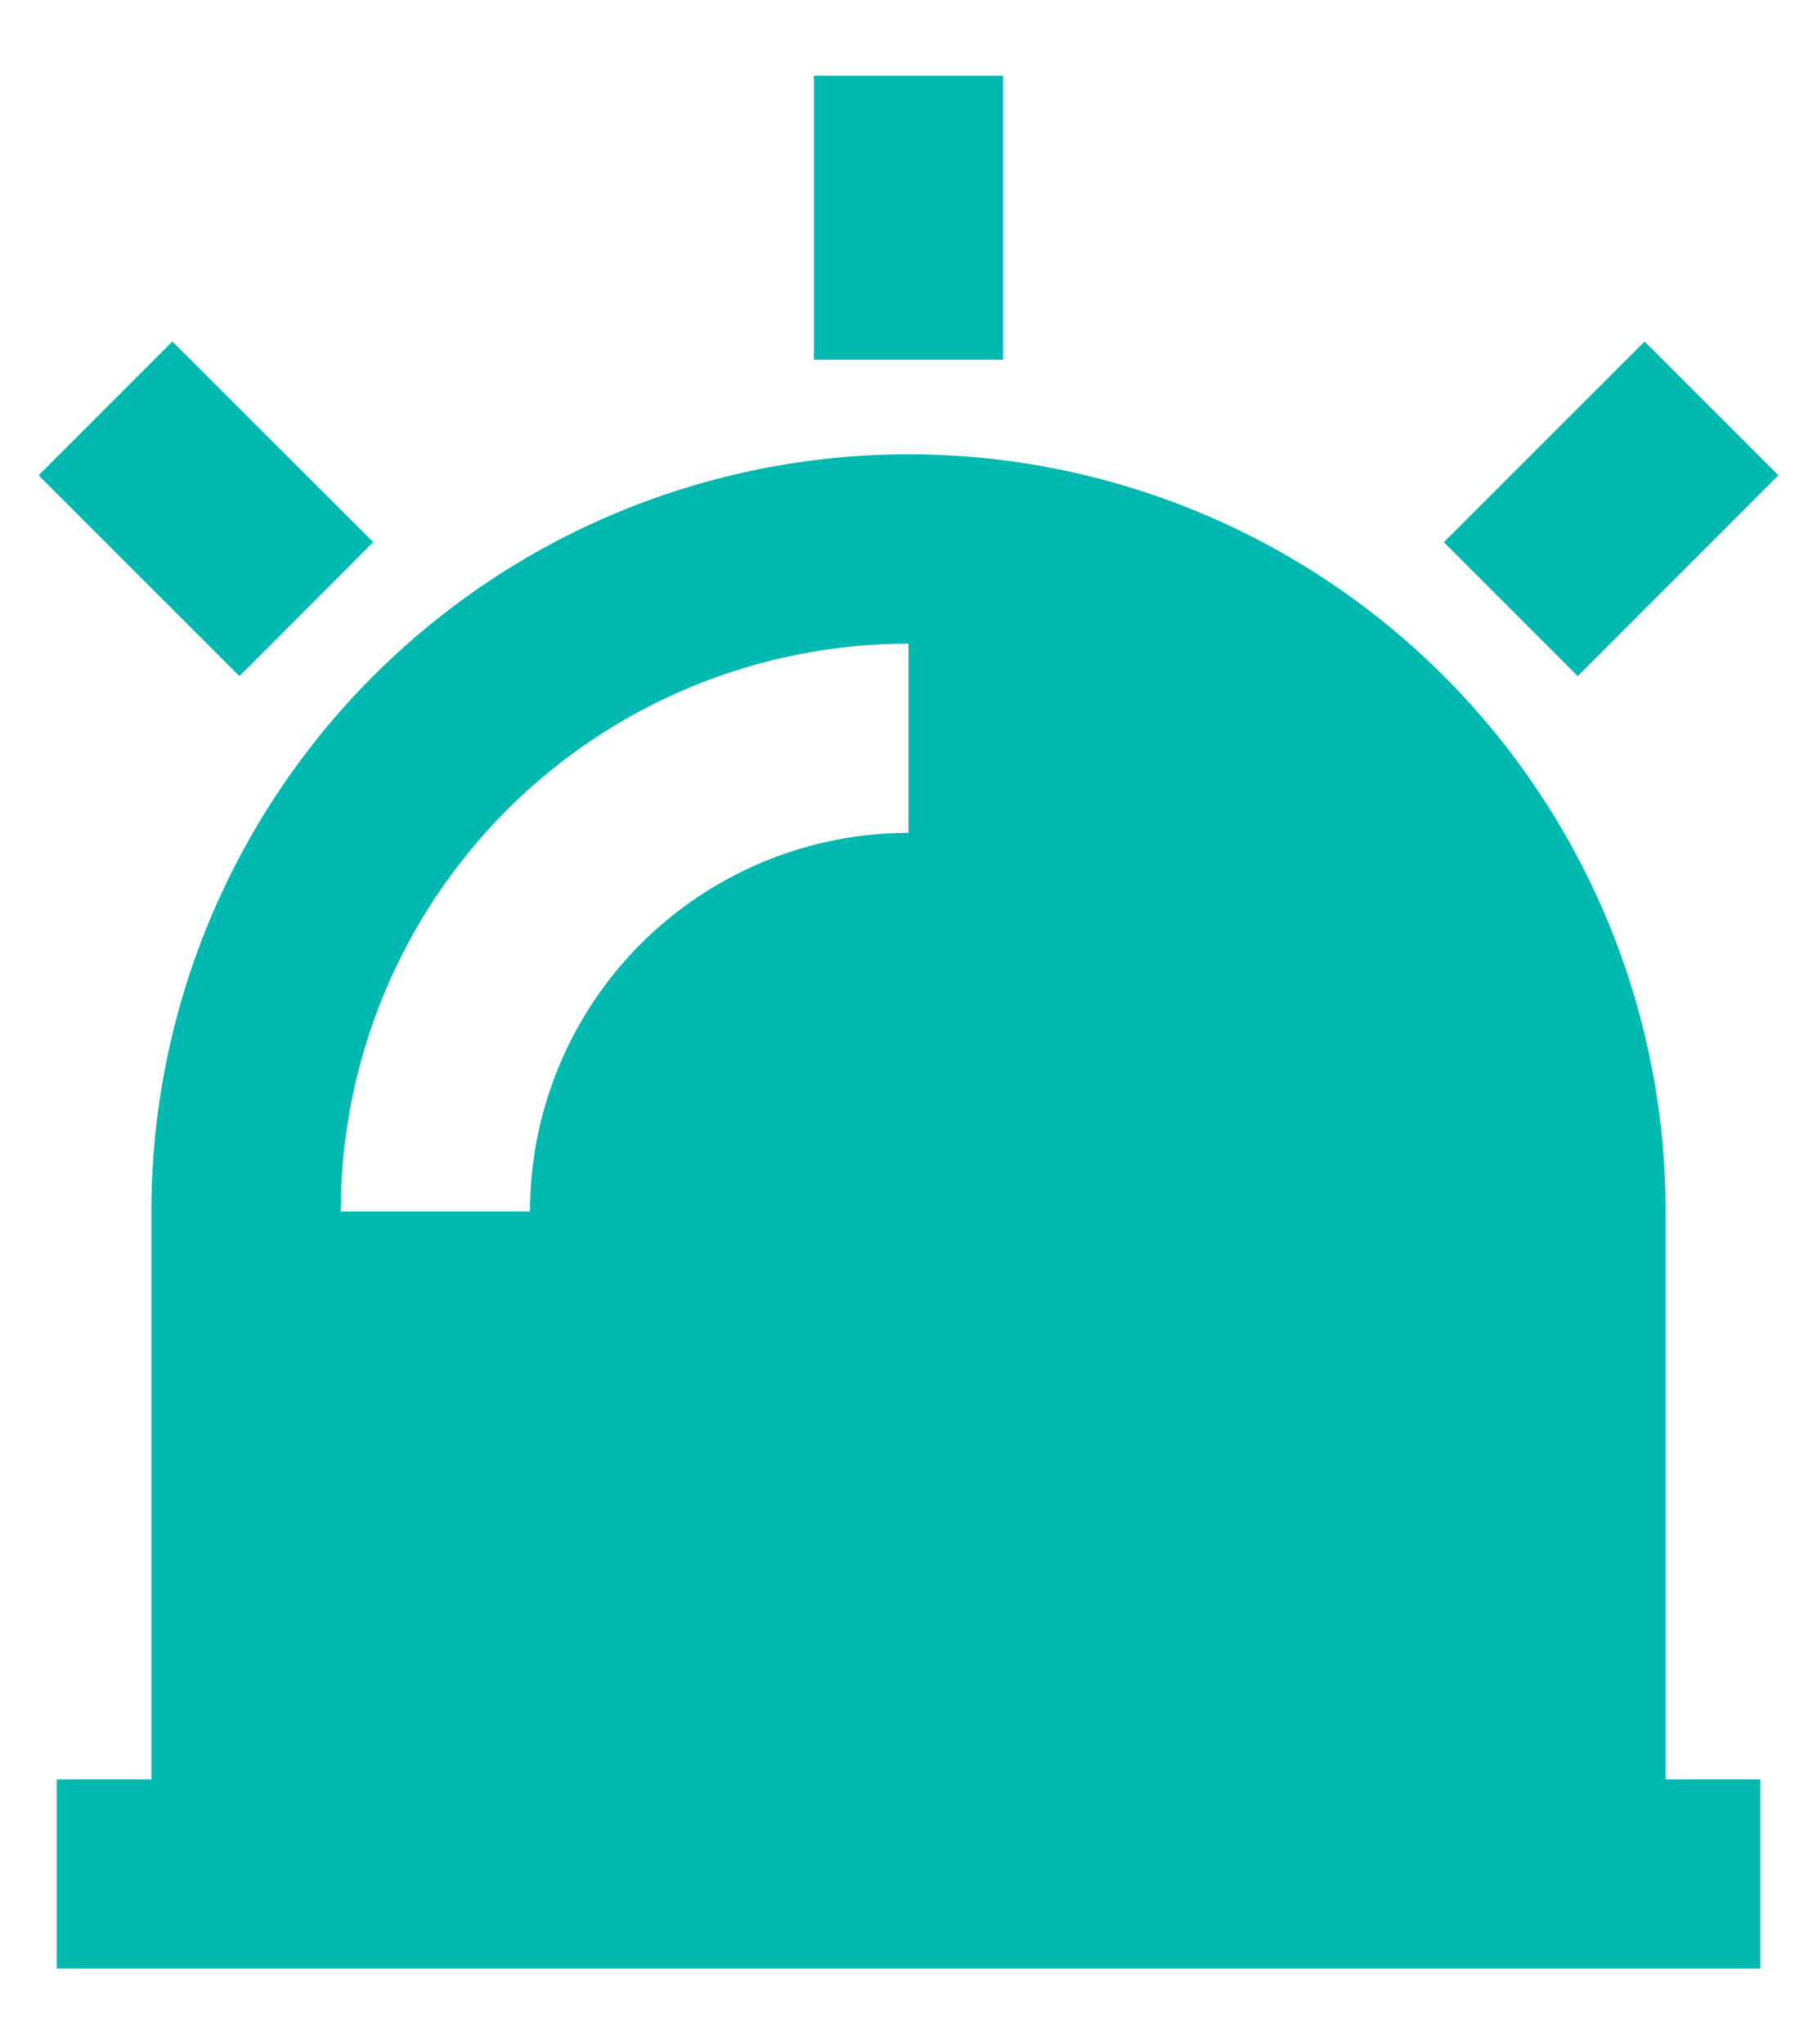 <svg width="16" height="18" viewBox="0 0 16 18" fill="none" xmlns="http://www.w3.org/2000/svg">
<path d="M1.333 15.667V10.667C1.333 8.899 2.036 7.203 3.286 5.953C4.536 4.702 6.232 4 8 4C9.768 4 11.464 4.702 12.714 5.953C13.964 7.203 14.667 8.899 14.667 10.667V15.667H15.5V17.333H0.5V15.667H1.333ZM3 10.667H4.667C4.667 9.783 5.018 8.935 5.643 8.31C6.268 7.685 7.116 7.333 8 7.333V5.667C6.674 5.667 5.402 6.193 4.464 7.131C3.527 8.069 3 9.341 3 10.667ZM7.167 0.667H8.833V3.167H7.167V0.667ZM14.482 3.007L15.66 4.185L13.893 5.953L12.714 4.774L14.482 3.007ZM0.34 4.185L1.518 3.007L3.286 4.773L2.108 5.953L0.34 4.185Z" fill="#02B9B1"/>
</svg>
